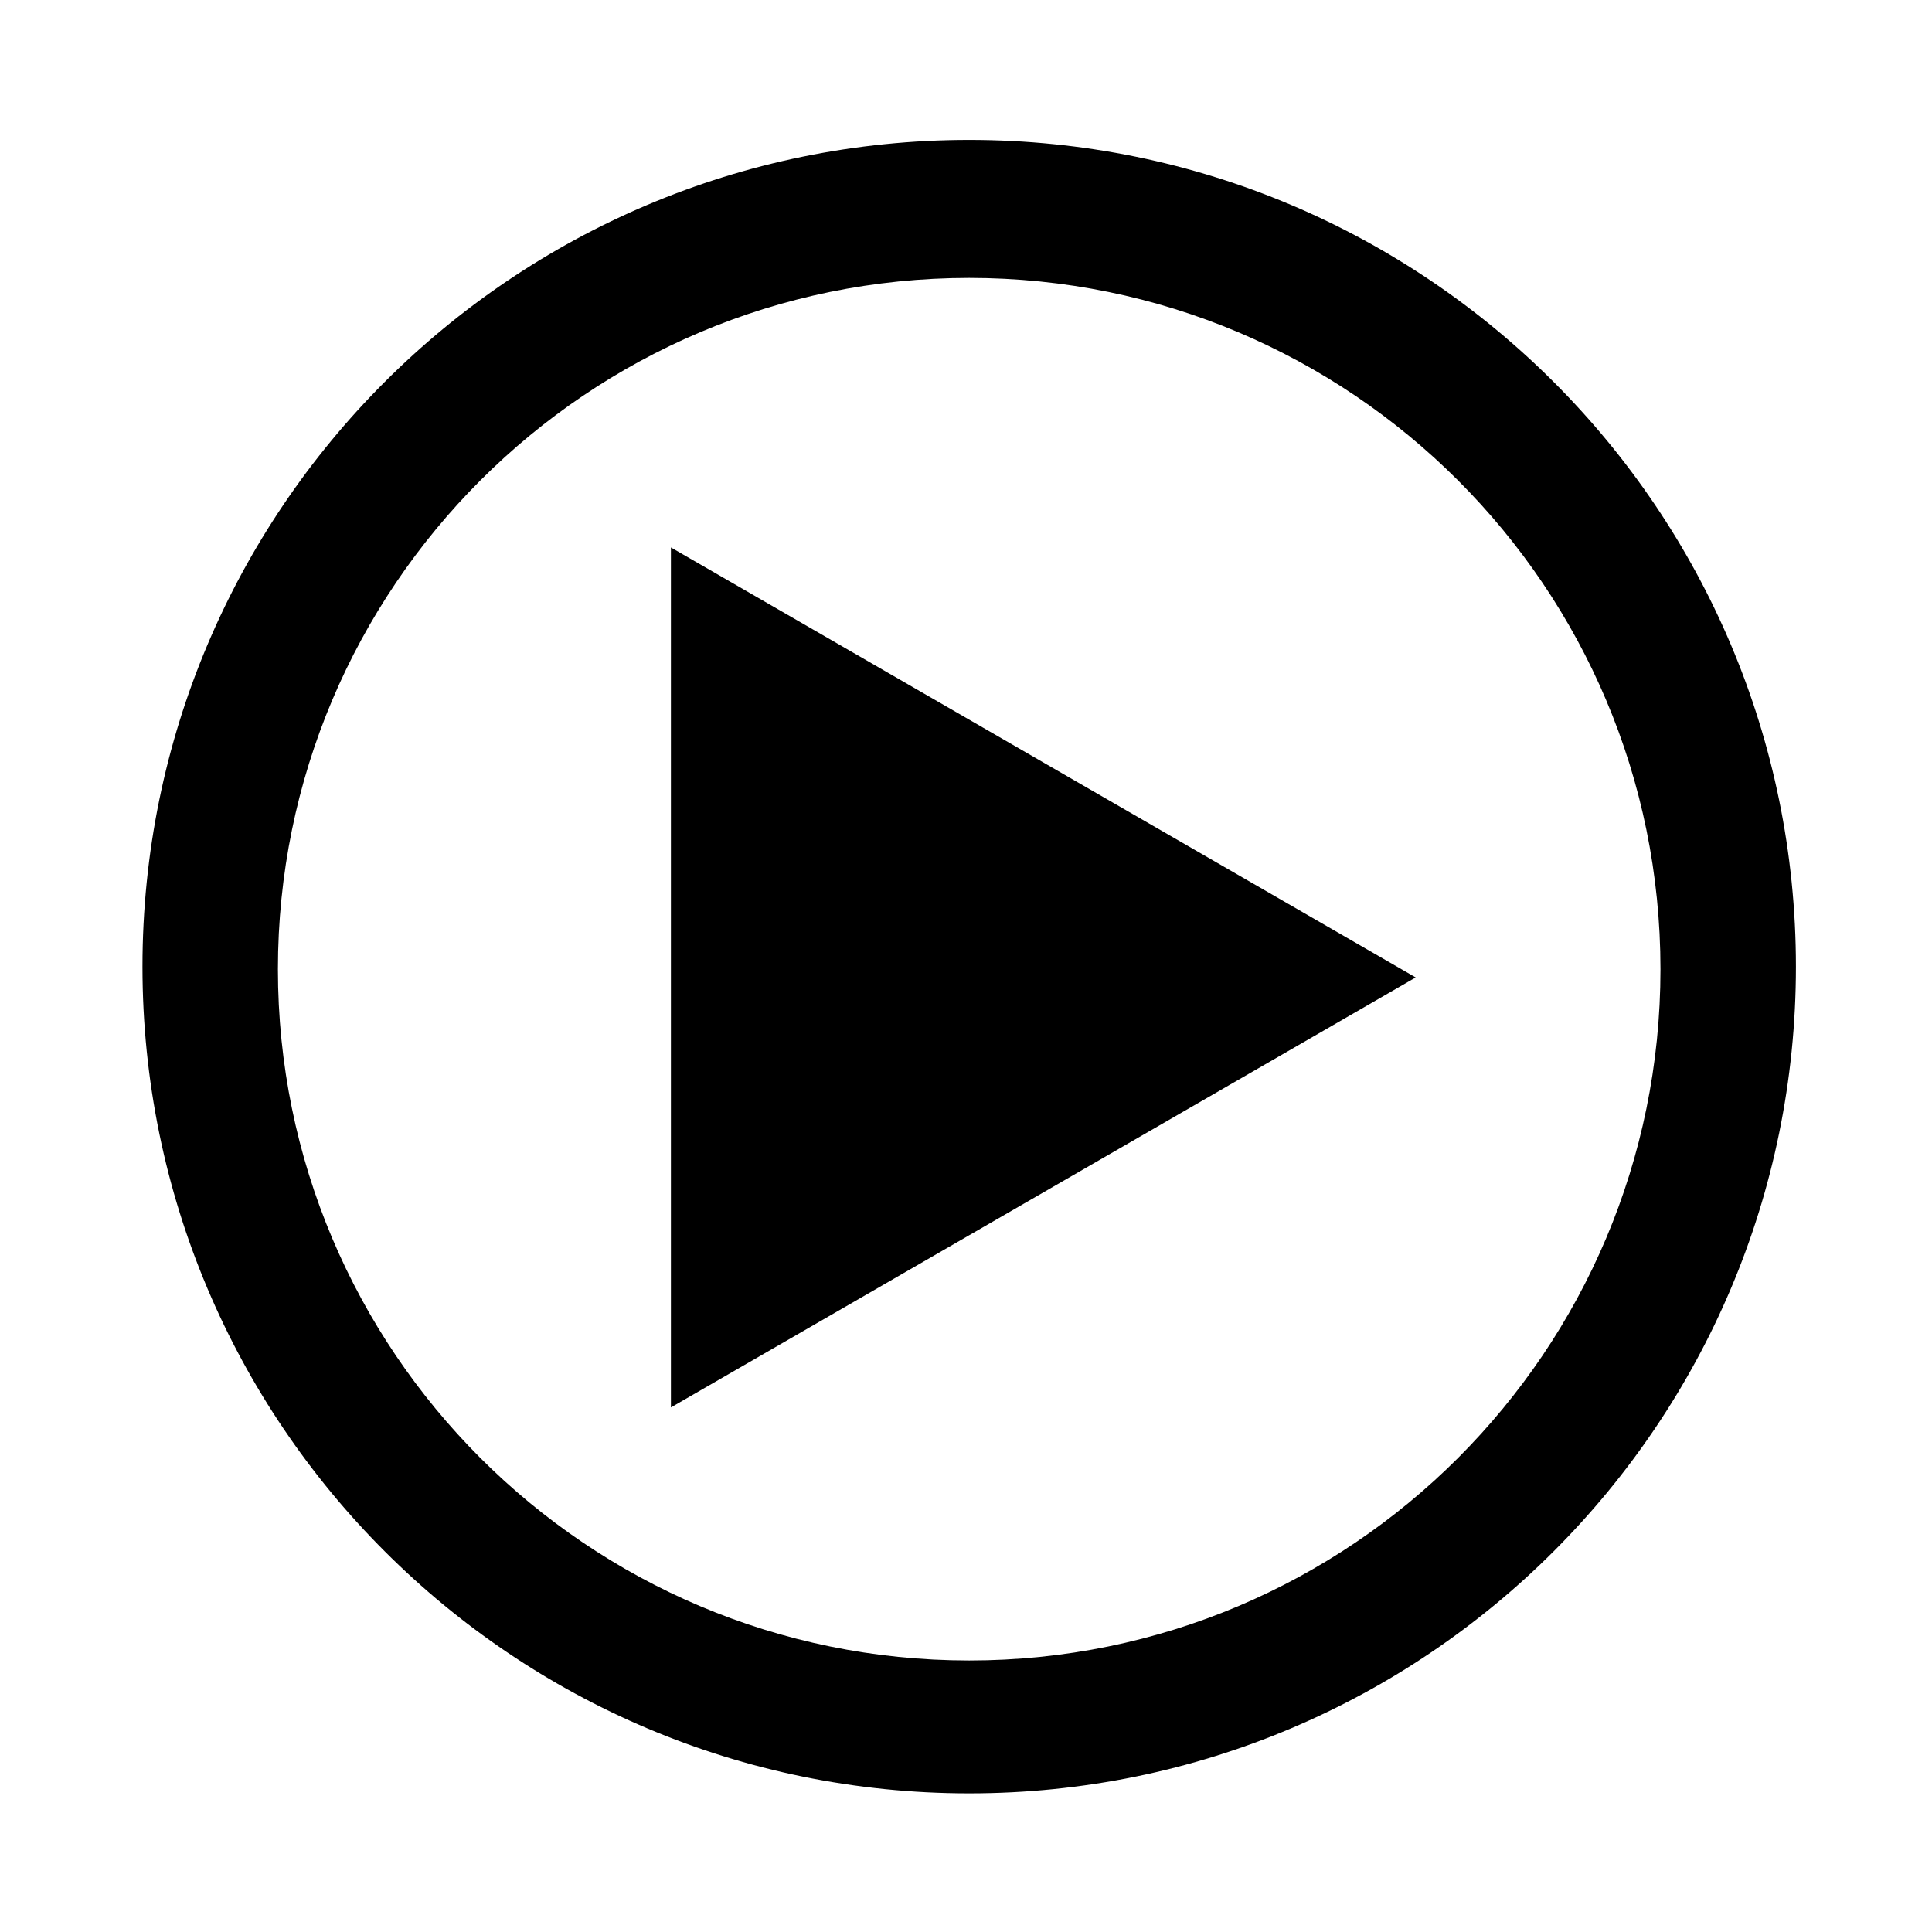 <?xml version="1.0" encoding="utf-8"?>
<!-- Generator: Adobe Illustrator 15.1.0, SVG Export Plug-In . SVG Version: 6.00 Build 0)  -->
<!DOCTYPE svg PUBLIC "-//W3C//DTD SVG 1.1//EN" "http://www.w3.org/Graphics/SVG/1.1/DTD/svg11.dtd">
<svg version="1.1" id="Layer_1" xmlns="http://www.w3.org/2000/svg" xmlns:xlink="http://www.w3.org/1999/xlink" x="0px" y="0px"
	 width="504px" height="504px" viewBox="0 0 504 504" enable-background="new 0 0 504 504" xml:space="preserve">
<path d="M252.833,36.5c-119.109,0-215.667,96.557-215.667,215.667c0,119.109,96.557,215.667,215.667,215.667
	S468.5,371.276,468.5,252.167C468.5,133.057,371.942,36.5,252.833,36.5z M252.834,433.167c-99.596,0-180.334-80.738-180.334-180.333
	C72.5,153.238,153.238,72.5,252.834,72.5c99.595,0,180.333,80.738,180.333,180.334C433.167,352.429,352.429,433.167,252.834,433.167
	z"/>
<polygon points="175.022,367.158 369.311,254.985 175.022,142.813 "/>
</svg>
